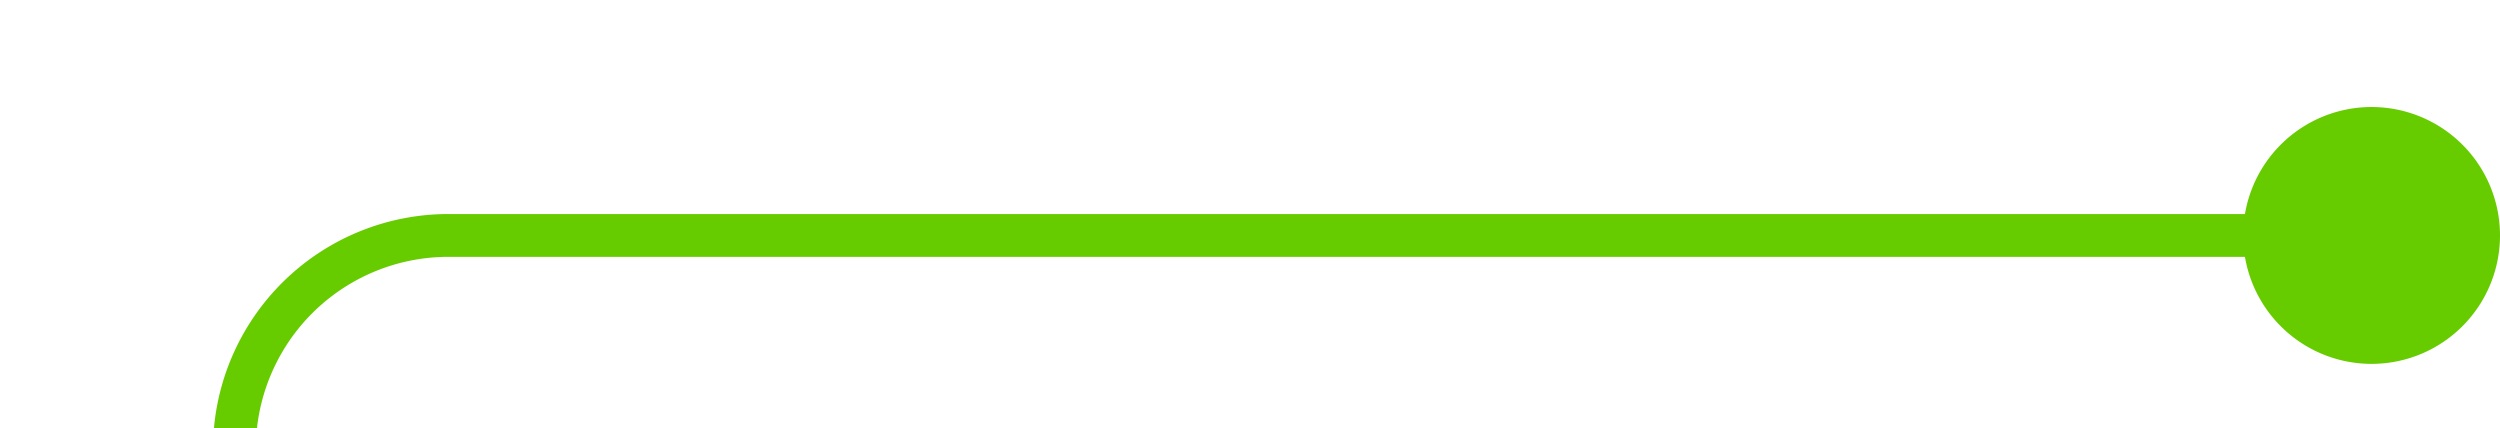﻿<?xml version="1.0" encoding="utf-8"?>
<svg version="1.1" xmlns:xlink="http://www.w3.org/1999/xlink" width="58.4px" height="10px" preserveAspectRatio="xMinYMid meet" viewBox="512.6 226  58.4 8" xmlns="http://www.w3.org/2000/svg">
  <path d="M 454 445.5  L 512.6 445.5  A 5 5 0 0 0 518.1 440.5 L 518.1 235  A 5 5 0 0 1 523.1 230.5 L 570 230.5  " stroke-width="1" stroke="#66cc00" fill="none" />
  <path d="M 456 442.5  A 3 3 0 0 0 453 445.5 A 3 3 0 0 0 456 448.5 A 3 3 0 0 0 459 445.5 A 3 3 0 0 0 456 442.5 Z M 568 227.5  A 3 3 0 0 0 565 230.5 A 3 3 0 0 0 568 233.5 A 3 3 0 0 0 571 230.5 A 3 3 0 0 0 568 227.5 Z " fill-rule="nonzero" fill="#66cc00" stroke="none" />
</svg>